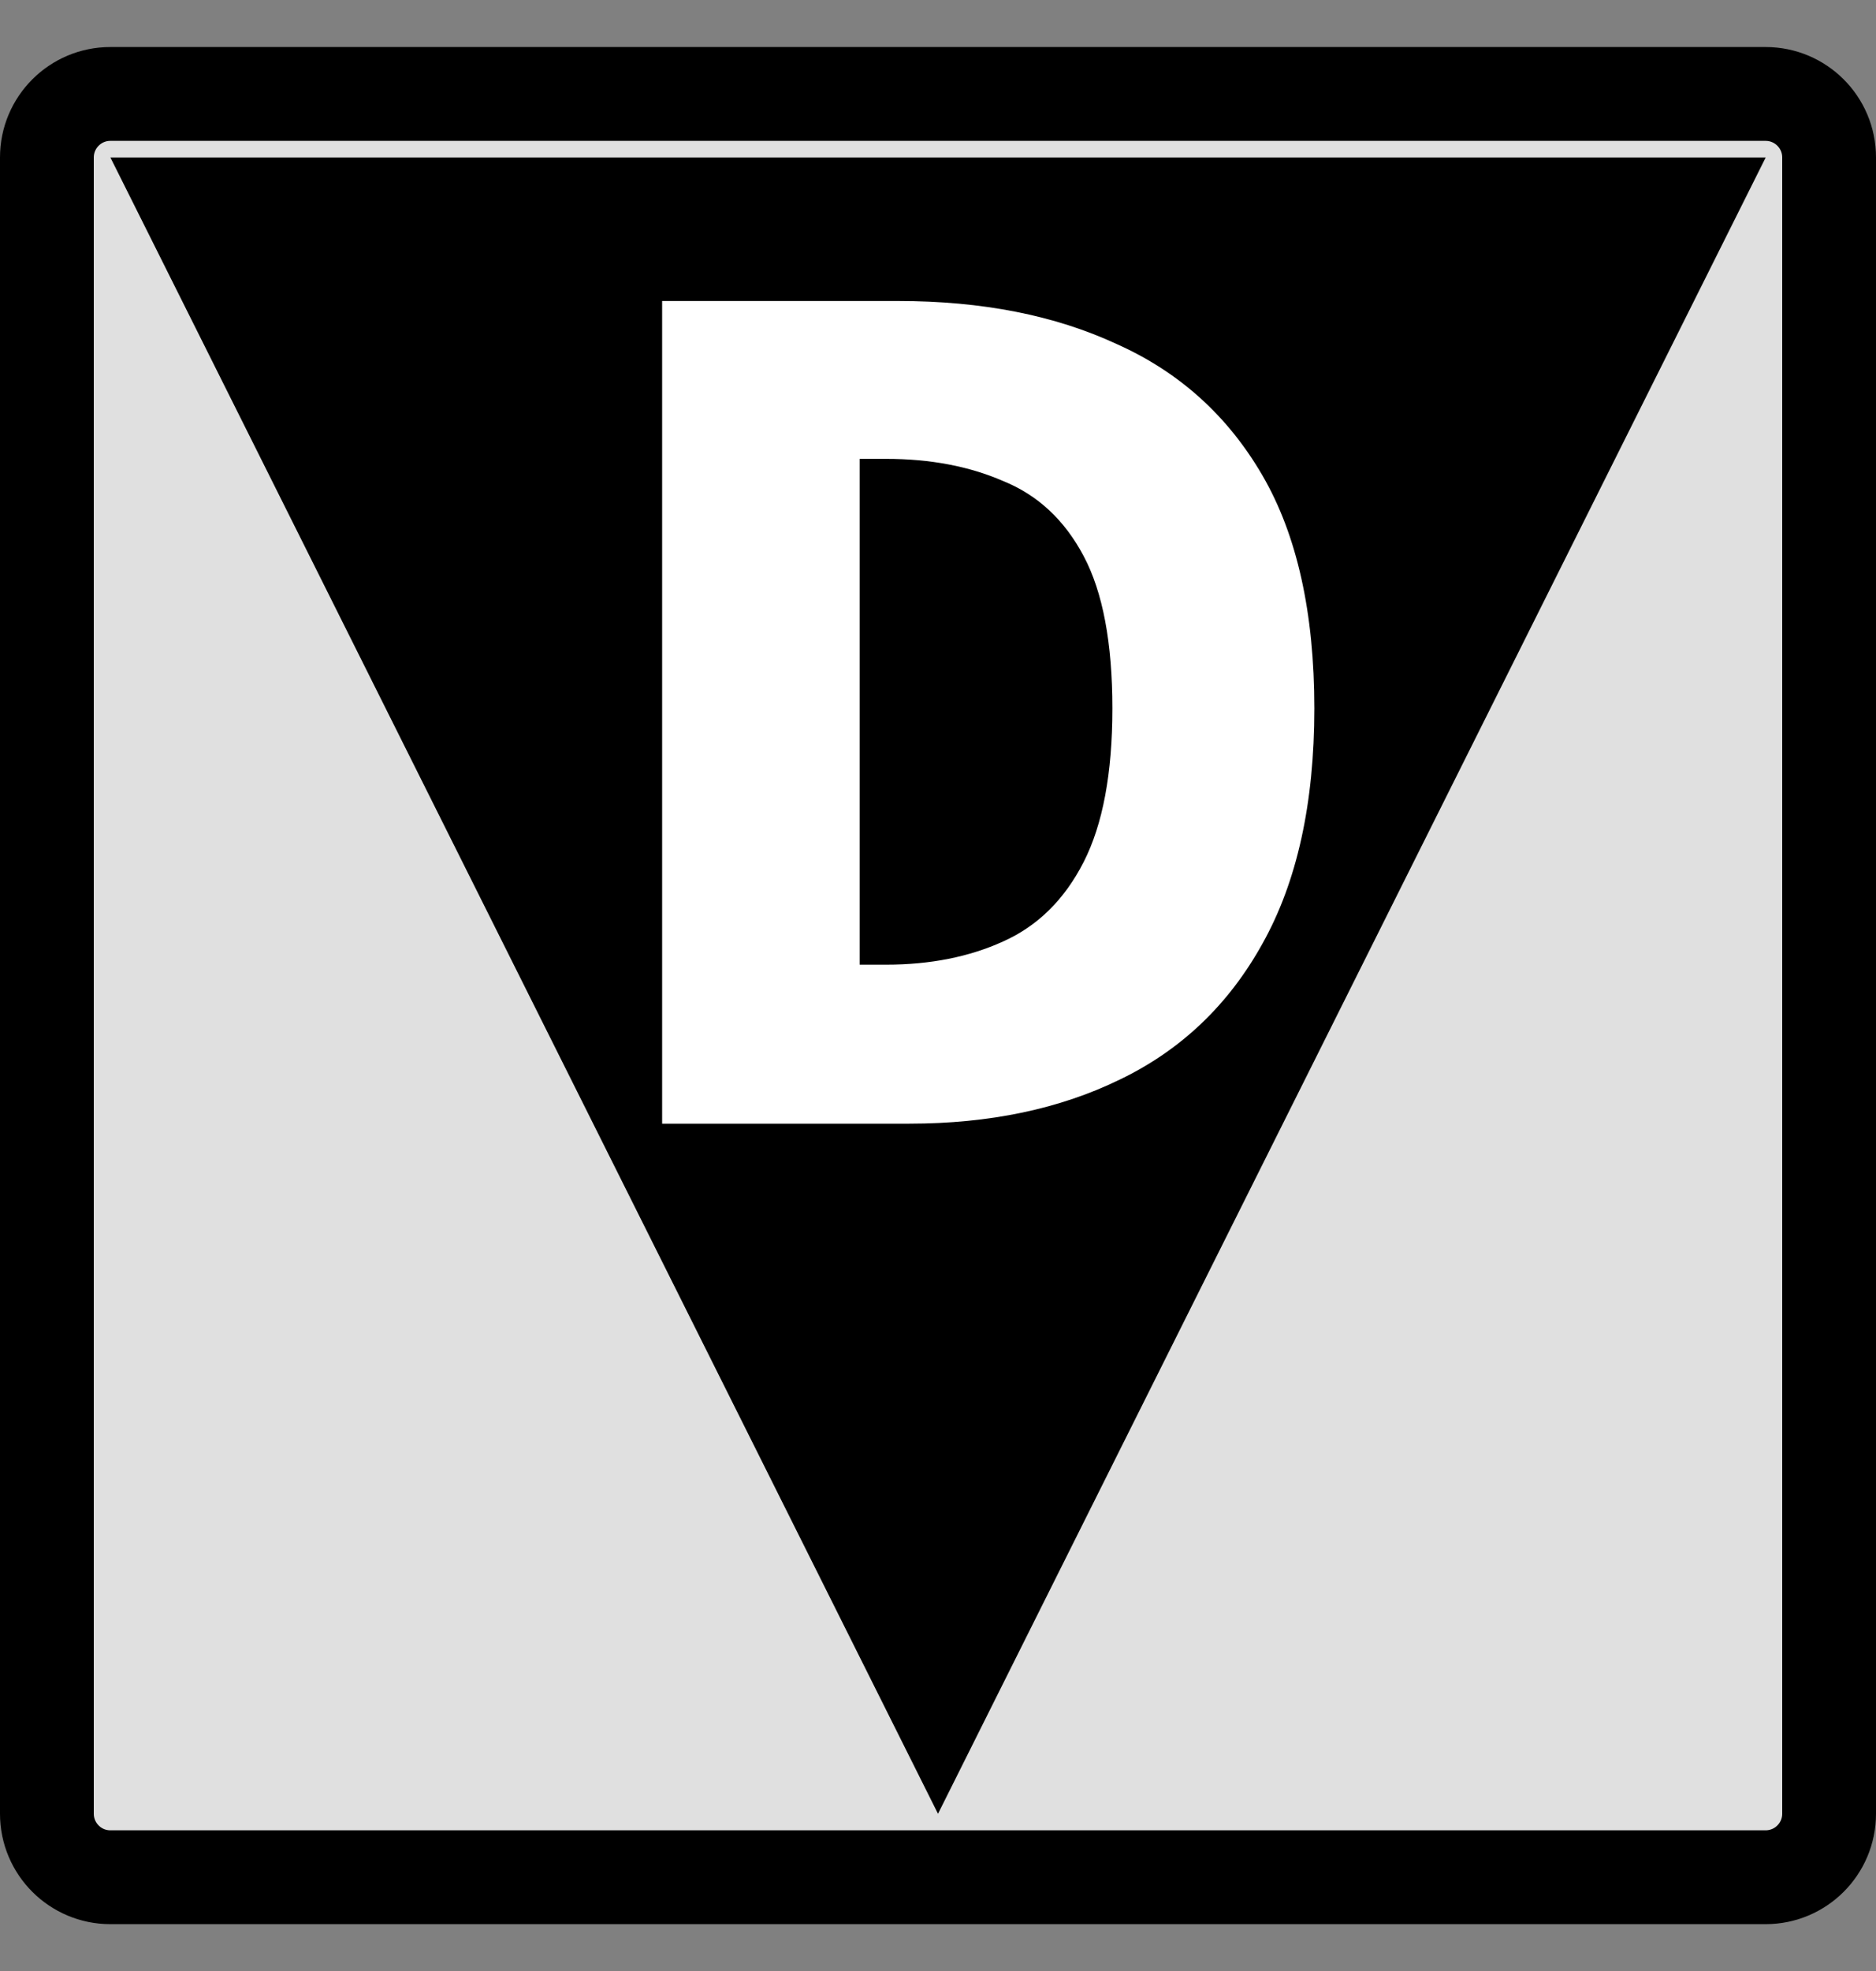 <svg width="20" height="21" viewBox="0 0 20 21" fill="none" xmlns="http://www.w3.org/2000/svg">
<rect x="0" y="0" width="20" height="21" fill="#808080" stroke="none"/>
<path d="M1.176 1.001H18.823C19.197 1.001 19.5 1.304 19.5 1.677V19.325C19.5 19.698 19.197 20.001 18.823 20.001H1.176C0.803 20.001 0.5 19.698 0.5 19.325V1.677C0.5 1.304 0.803 1.001 1.176 1.001Z" fill="#E0E0E0" stroke="black"/>
<path d="M1.177 1.678H18.824L10 19.325L1.177 1.678Z" fill="black"/>
<path d="M7.059 11.972V3.207H9.576C10.471 3.207 11.247 3.36 11.906 3.666C12.573 3.964 13.09 4.431 13.459 5.066C13.828 5.701 14.012 6.529 14.012 7.548C14.012 8.56 13.828 9.395 13.459 10.054C13.098 10.705 12.592 11.187 11.941 11.501C11.298 11.815 10.549 11.972 9.694 11.972H7.059ZM9.165 10.278H9.447C9.918 10.278 10.333 10.195 10.694 10.031C11.063 9.866 11.349 9.584 11.553 9.184C11.757 8.784 11.859 8.238 11.859 7.548C11.859 6.85 11.757 6.309 11.553 5.925C11.349 5.54 11.063 5.274 10.694 5.125C10.333 4.968 9.918 4.889 9.447 4.889H9.165V10.278Z" fill="white"/>
</svg>
